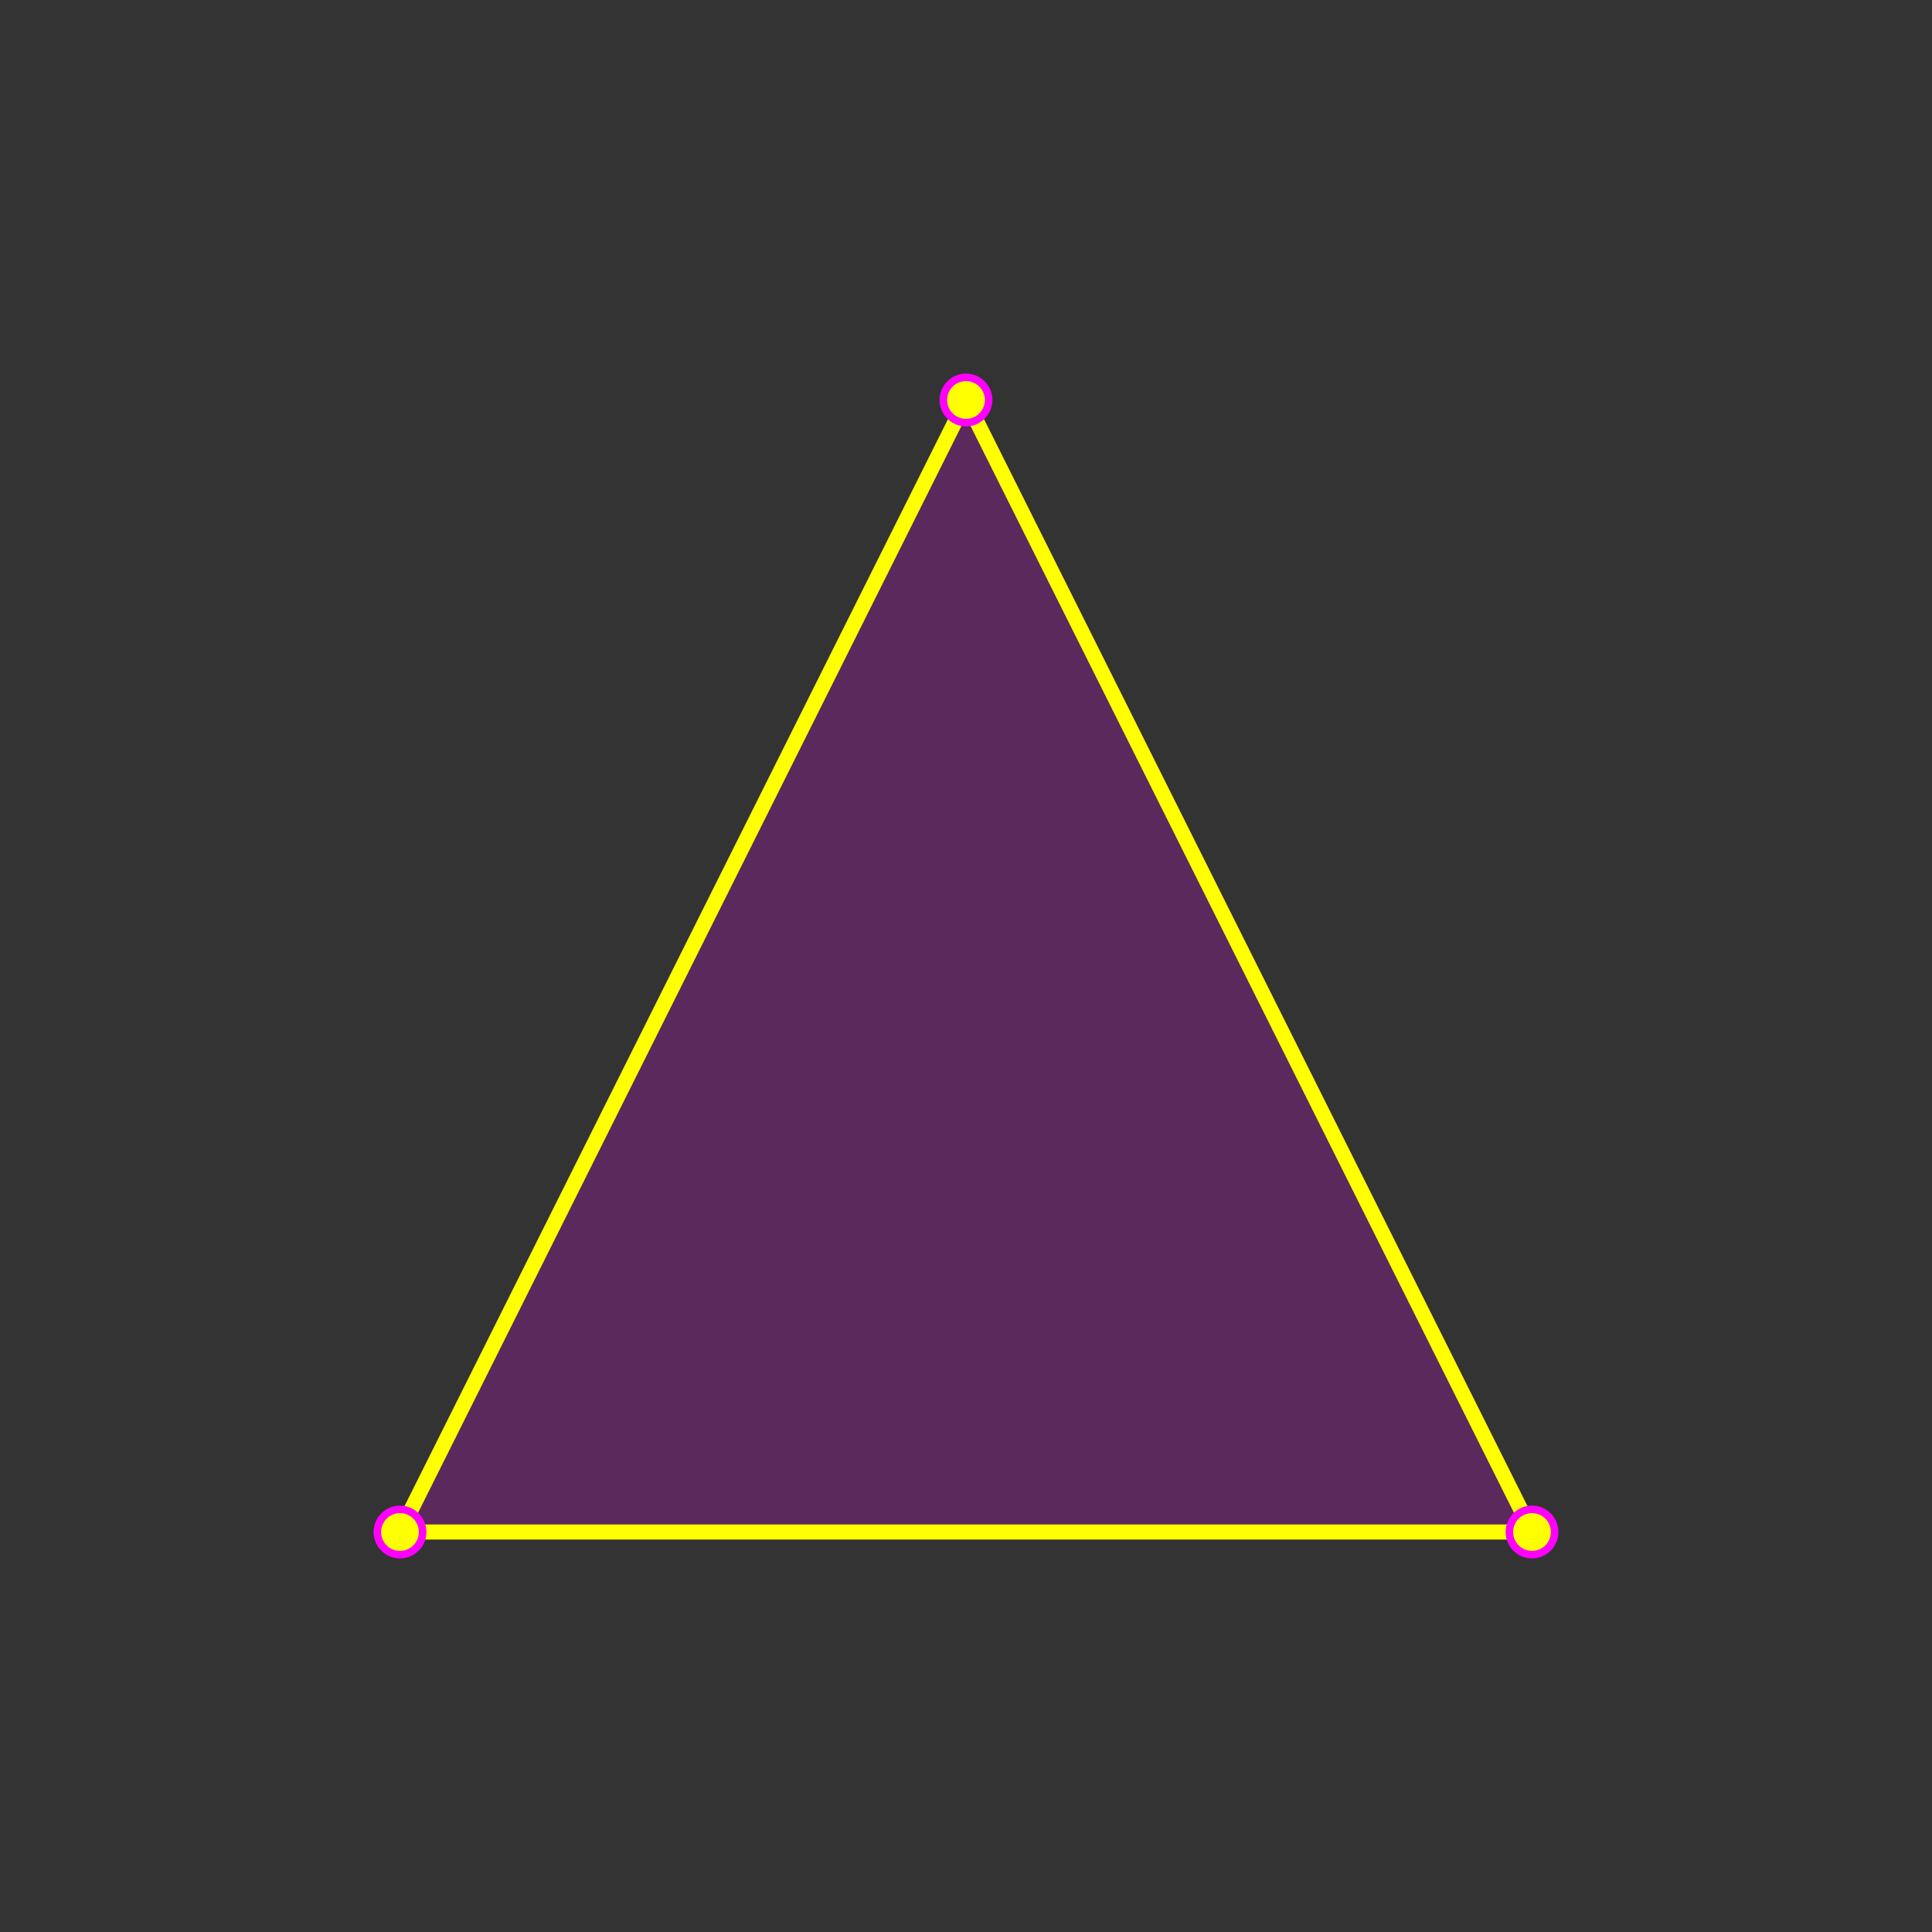 <?xml version="1.0" ?>
<svg xmlns="http://www.w3.org/2000/svg" width="512" height="512" viewBox="0 0 512 512">
	<rect x="0" y="0" width="512" height="512" fill="#333333" stroke="none"/>
	<style>
@keyframes morph {
  0%   { d: path('M 256,106 L 406,406 L 106,406 Z'); stroke: #FFFF00; fill: #FF00FF; }
  25%  { d: path('M 156,106 L 356,106 L 356,406 L 156,406 Z'); stroke: #00FF00; fill: #0000FF; }
  50%  { d: path('M 256,56 L 356,256 L 256,356 L 156,256 Z'); stroke: #00FFFF; fill: #FF0000; }
  75%  { d: path('M 256,56 L 356,156 L 320,356 L 192,356 L 156,156 Z'); stroke: #FF9900; fill: #9900FF; }
  100% { d: path('M 256,106 L 406,406 L 106,406 Z'); stroke: #FFFF00; fill: #FF00FF; }
}
path {
  stroke-width: 4;
  stroke-linejoin: round;
  animation: morph 12s linear infinite;
  fill-opacity: 0.2;
}
circle {
  r: 6;
  stroke-width: 2;
}
</style>
	<path d="M 256,106 L 406,406 L 106,406 Z" stroke="#FFFF00" fill="#FF00FF"/>
	<circle cx="256" cy="106" fill="#FFFF00" stroke="#FF00FF"/>
	<circle cx="406" cy="406" fill="#FFFF00" stroke="#FF00FF"/>
	<circle cx="106" cy="406" fill="#FFFF00" stroke="#FF00FF"/>
</svg>
